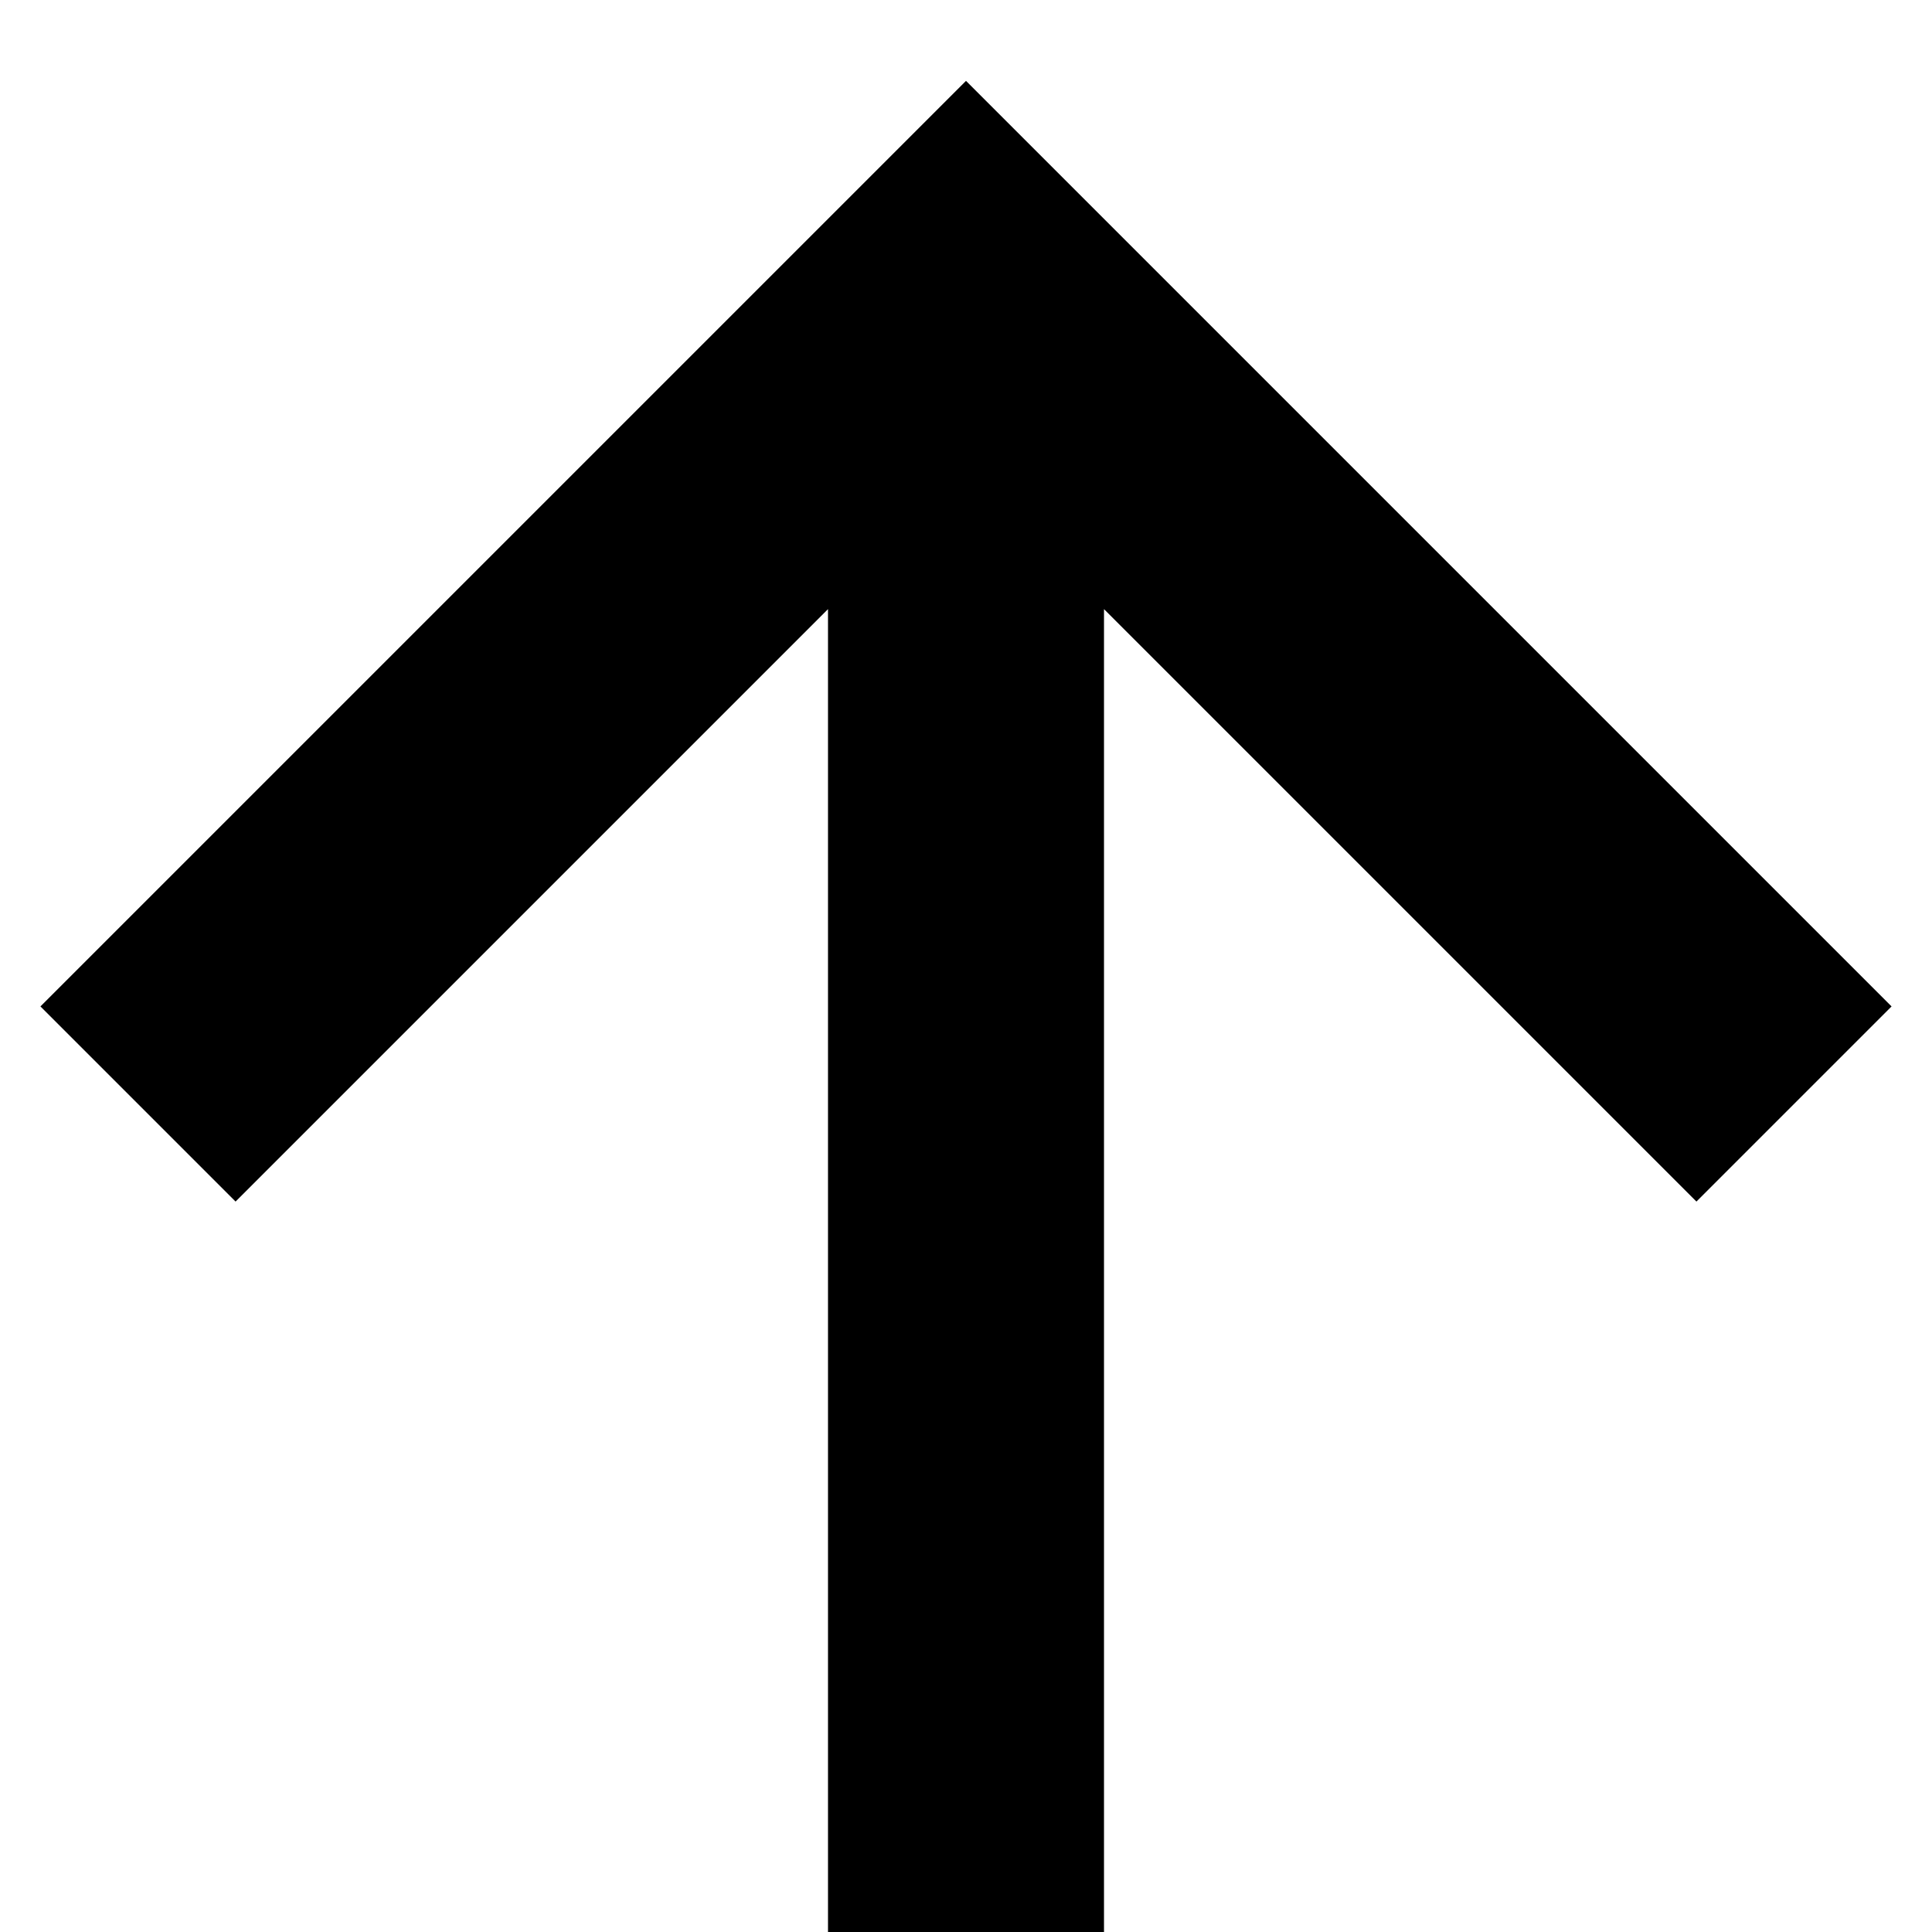 <svg width="14" height="14" viewBox="0 0 14 14" fill="none" xmlns="http://www.w3.org/2000/svg">
<path d="M6 4.414V14H8V4.414L12.293 8.707L13.707 7.293L7 0.586L0.293 7.293L1.707 8.707L6 4.414Z" fill="black"/>
</svg>

